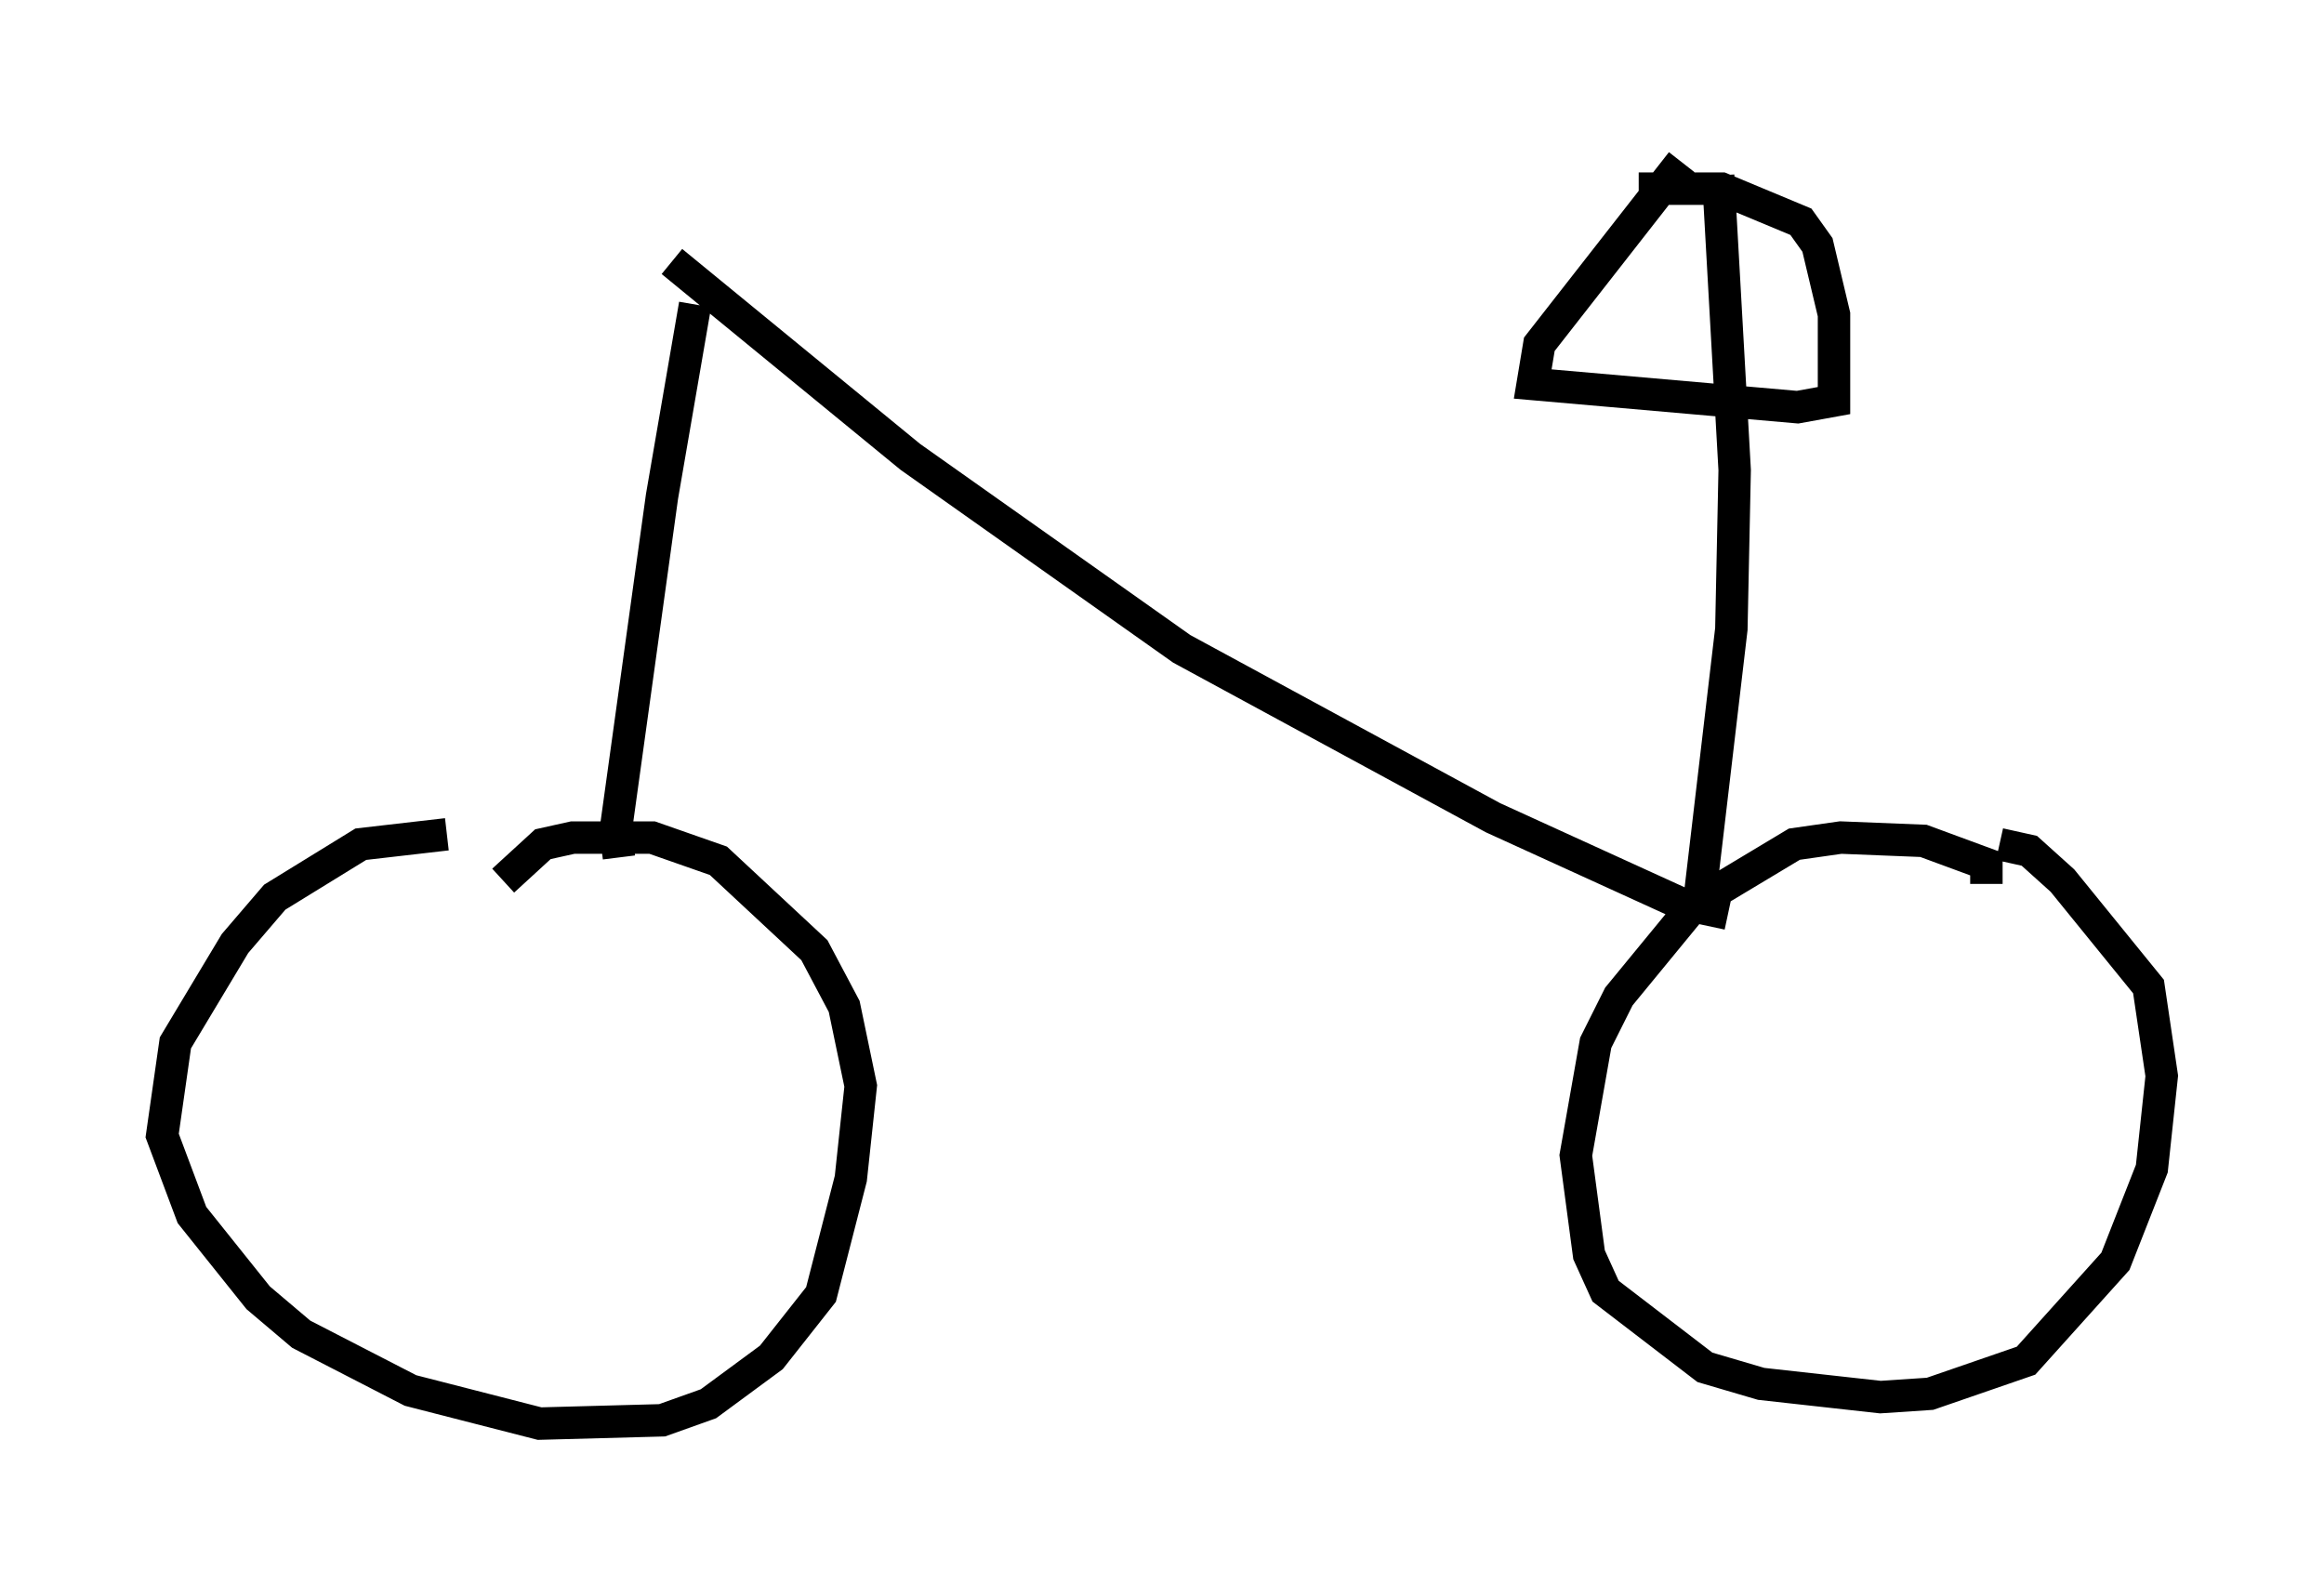 <?xml version="1.0" encoding="utf-8" ?>
<svg baseProfile="full" height="48.894" version="1.1" width="71.659" xmlns="http://www.w3.org/2000/svg" xmlns:ev="http://www.w3.org/2001/xml-events" xmlns:xlink="http://www.w3.org/1999/xlink"><defs /><rect fill="white" height="48.894" width="71.659" x="0" y="0" /><path d="M16.331, 25.825 m-2.552, -0.102 l-2.654, 0.306 -2.654, 1.633 l-1.225, 1.429 -1.838, 3.063 l-0.408, 2.858 0.919, 2.45 l2.042, 2.552 1.327, 1.123 l3.369, 1.735 3.981, 1.021 l3.777, -0.102 1.429, -0.51 l1.94, -1.429 1.531, -1.94 l0.919, -3.573 0.306, -2.858 l-0.51, -2.45 -0.919, -1.735 l-2.96, -2.756 -2.042, -0.715 l-2.45, 0.0 -0.919, 0.204 l-1.225, 1.123 m45.734, 0.102 l0.0, -0.613 -1.94, -0.715 l-2.552, -0.102 -1.429, 0.204 l-3.063, 1.838 -2.348, 2.858 l-0.715, 1.429 -0.613, 3.471 l0.408, 3.063 0.51, 1.123 l3.063, 2.348 1.735, 0.51 l3.675, 0.408 1.531, -0.102 l2.96, -1.021 2.756, -3.063 l1.123, -2.858 0.306, -2.858 l-0.408, -2.756 -2.654, -3.267 l-1.021, -0.919 -0.919, -0.204 m-40.221, -16.64 l-1.021, 5.921 -1.429, 10.311 l0.102, 0.817 m1.633, -18.375 l7.35, 6.023 8.371, 5.921 l9.596, 5.206 5.819, 2.654 l1.429, 0.306 m-0.306, -22.765 l0.51, 9.086 -0.102, 4.9 l-1.021, 8.677 m-0.51, -23.071 l-4.39, 5.615 -0.204, 1.225 l8.167, 0.715 1.123, -0.204 l0.0, -2.654 -0.51, -2.144 l-0.51, -0.715 -2.45, -1.021 l-2.552, 0.0 " fill="none" stroke="black" stroke-width="1" /></svg>